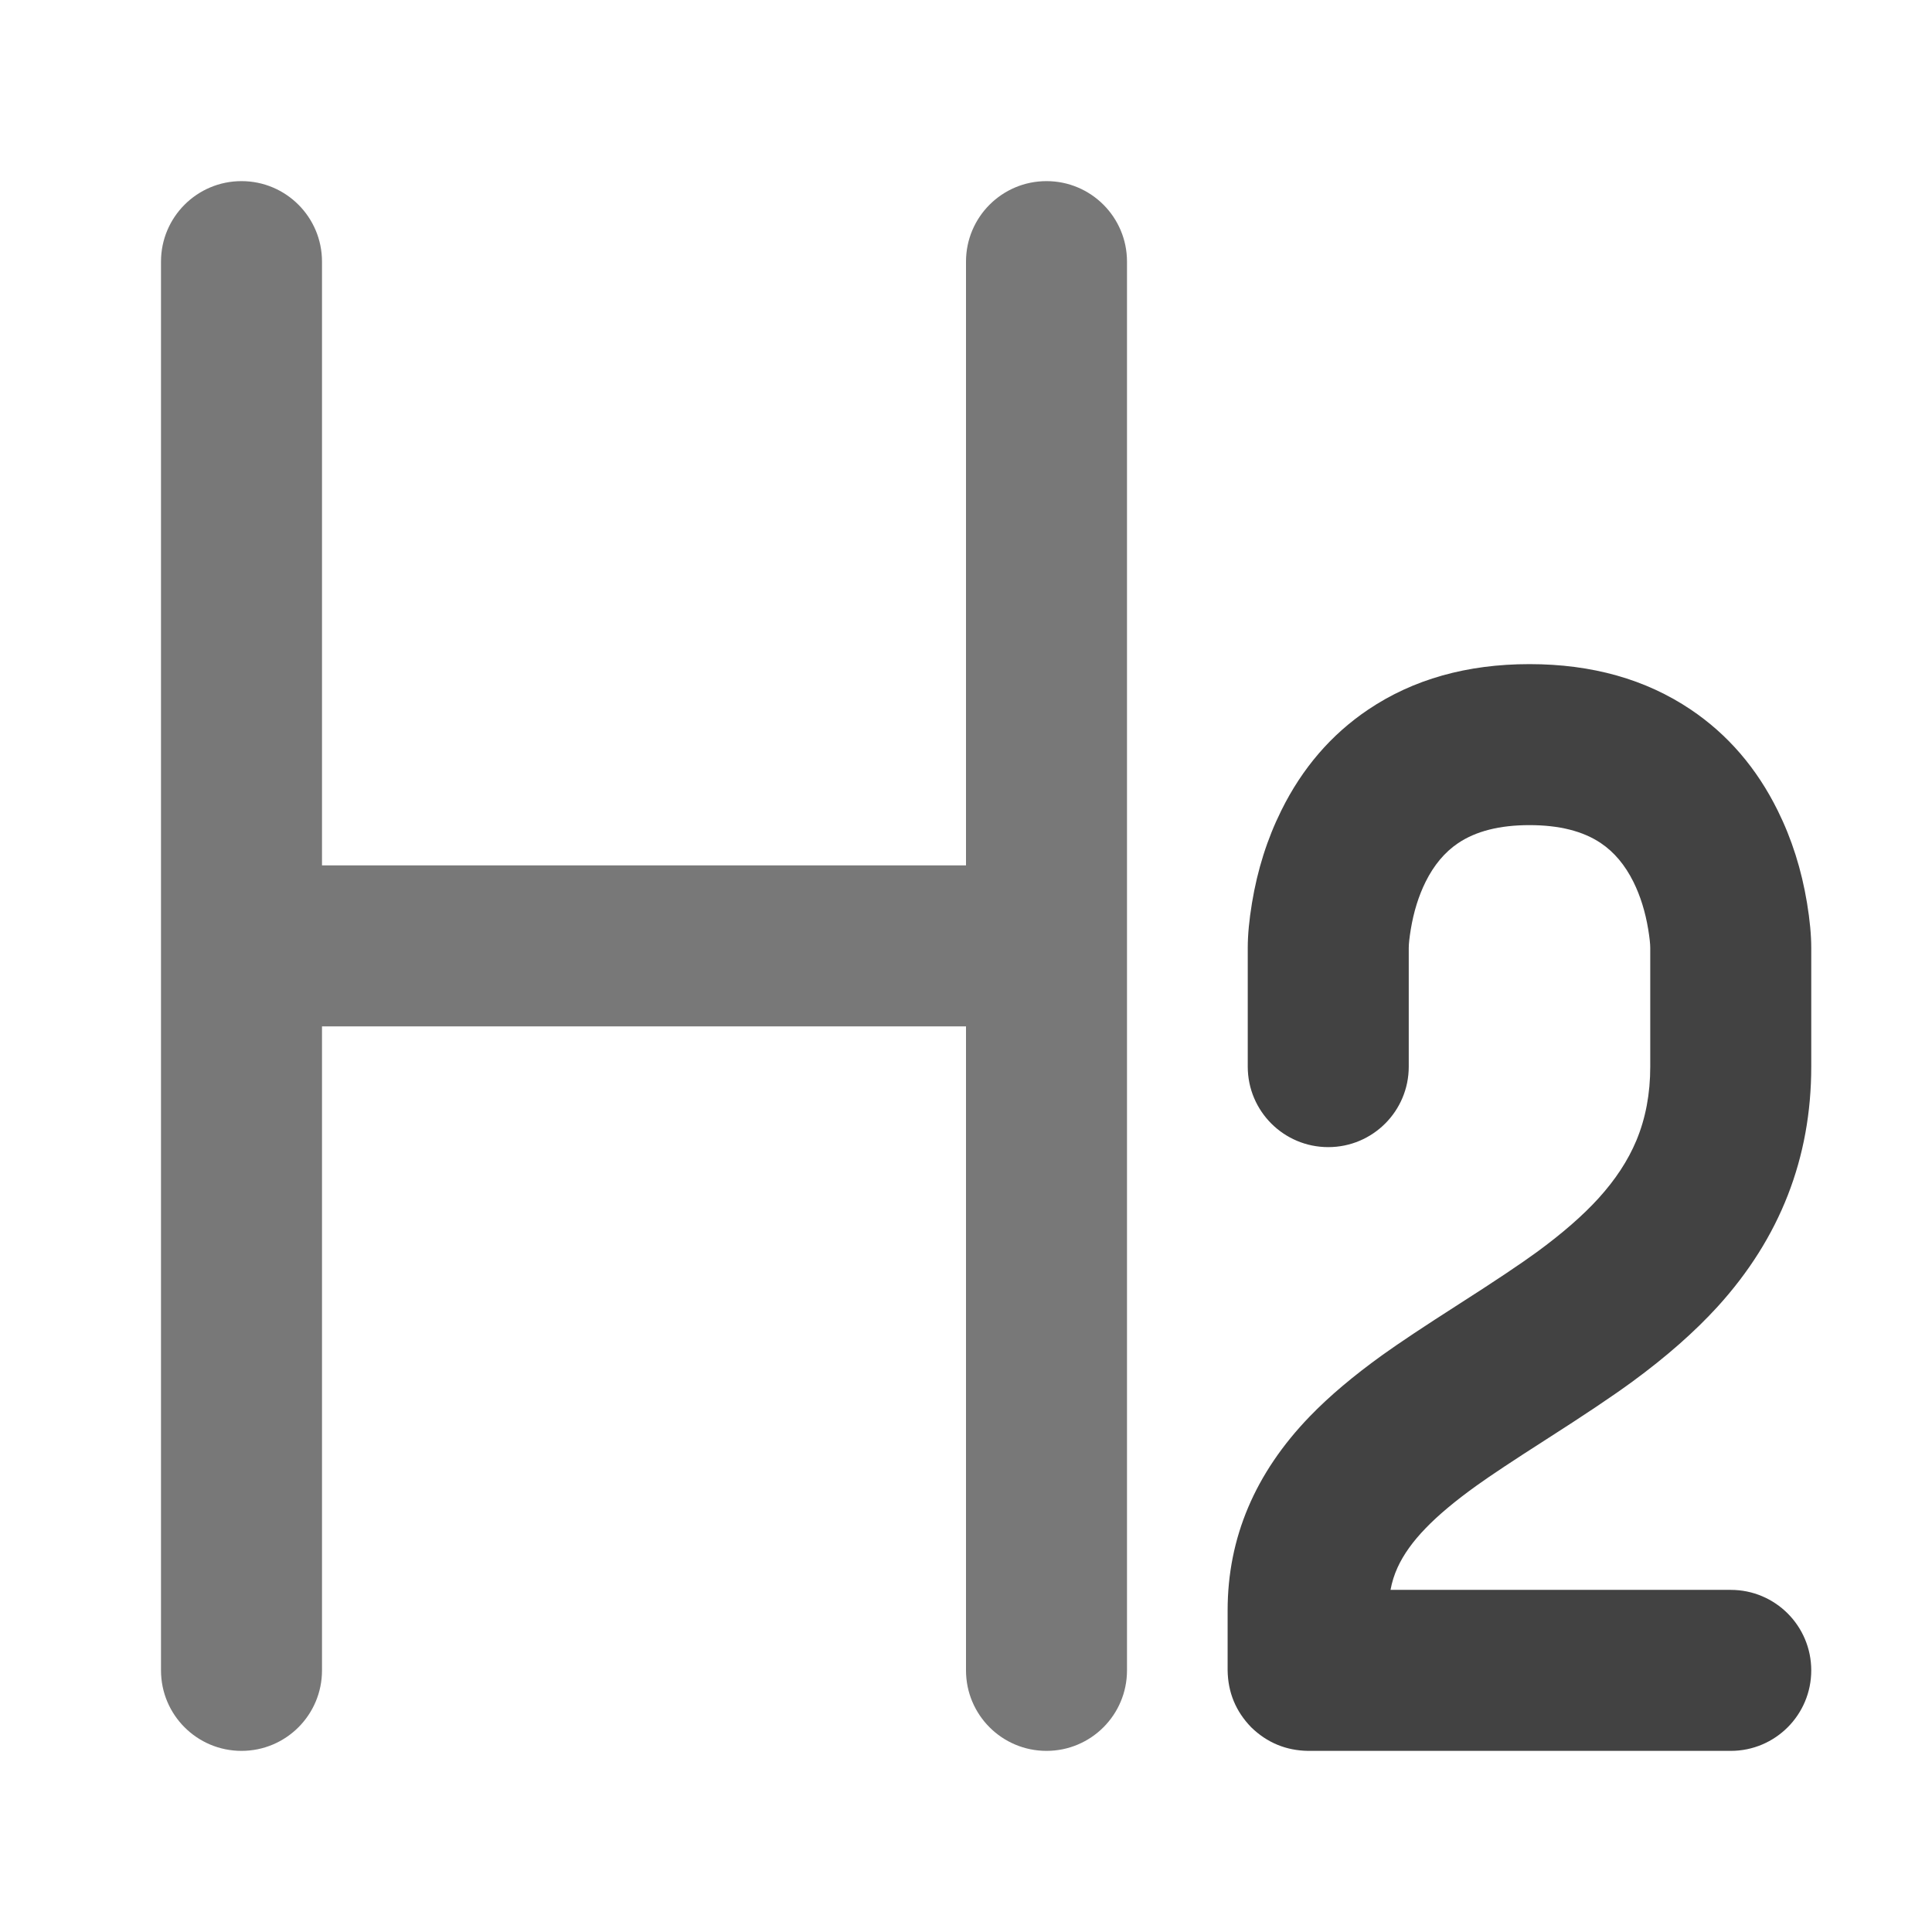 <svg xmlns="http://www.w3.org/2000/svg" xmlns:xlink="http://www.w3.org/1999/xlink" width="48" height="48" viewBox="0 0 48 48" fill="none">
<path d="M31 23.55L31 26.5C31 27.605 31.895 28.5 33 28.5C34.105 28.5 35 27.605 35 26.5L35 23.55C35 23.449 35.017 23.294 35.051 23.087C35.123 22.652 35.245 22.26 35.417 21.912C35.625 21.493 35.895 21.171 36.226 20.948C36.67 20.649 37.261 20.5 38 20.5C38.739 20.5 39.33 20.649 39.774 20.948C40.105 21.171 40.375 21.493 40.583 21.912C40.755 22.26 40.877 22.652 40.949 23.087C40.983 23.294 41 23.449 41 23.55L41 26.5C41 27.173 40.885 27.785 40.655 28.336C40.448 28.831 40.135 29.309 39.714 29.772C39.327 30.198 38.817 30.642 38.187 31.104C37.779 31.402 37.13 31.836 36.238 32.406C35.389 32.949 34.761 33.367 34.354 33.659C33.628 34.18 33.024 34.69 32.541 35.19C31.18 36.6 30.5 38.206 30.5 40.01L30.5 41.5C30.508 42.049 30.703 42.52 31.086 42.914C31.48 43.297 31.951 43.492 32.5 43.5L43 43.5C44.105 43.5 45 42.605 45 41.5C45 40.395 44.105 39.5 43 39.5L34.547 39.5C34.583 39.305 34.642 39.119 34.723 38.942C34.87 38.621 35.102 38.296 35.42 37.968C35.734 37.642 36.156 37.289 36.686 36.909C37.035 36.658 37.604 36.281 38.393 35.776C39.356 35.161 40.075 34.679 40.551 34.33C41.398 33.71 42.105 33.087 42.673 32.464C44.224 30.758 45 28.77 45 26.5L45 23.55C45 23.23 44.965 22.859 44.895 22.435C44.759 21.608 44.516 20.842 44.167 20.138C43.646 19.084 42.926 18.248 42.008 17.63C40.889 16.877 39.553 16.5 38 16.5C36.447 16.5 35.111 16.877 33.992 17.63C33.074 18.248 32.354 19.084 31.833 20.138C31.484 20.842 31.241 21.608 31.105 22.435C31.035 22.859 31 23.23 31 23.55Z" fill-rule="evenodd"  fill="#424242" >
</path>
<path d="M6 43.5C7.105 43.5 8 42.605 8 41.5L8 25.5L24 25.5L24 41.5C24 42.605 24.895 43.5 26 43.5C27.105 43.5 28 42.605 28 41.5L28 6.5C28 5.395 27.105 4.5 26 4.5C24.895 4.5 24 5.395 24 6.5L24 21.5L8 21.5L8 6.5C8 5.395 7.105 4.5 6 4.5C4.895 4.5 4 5.395 4 6.5L4 41.5C4 42.605 4.895 43.5 6 43.5Z" fill-rule="evenodd"  fill="#787878" >
</path>
</svg>
